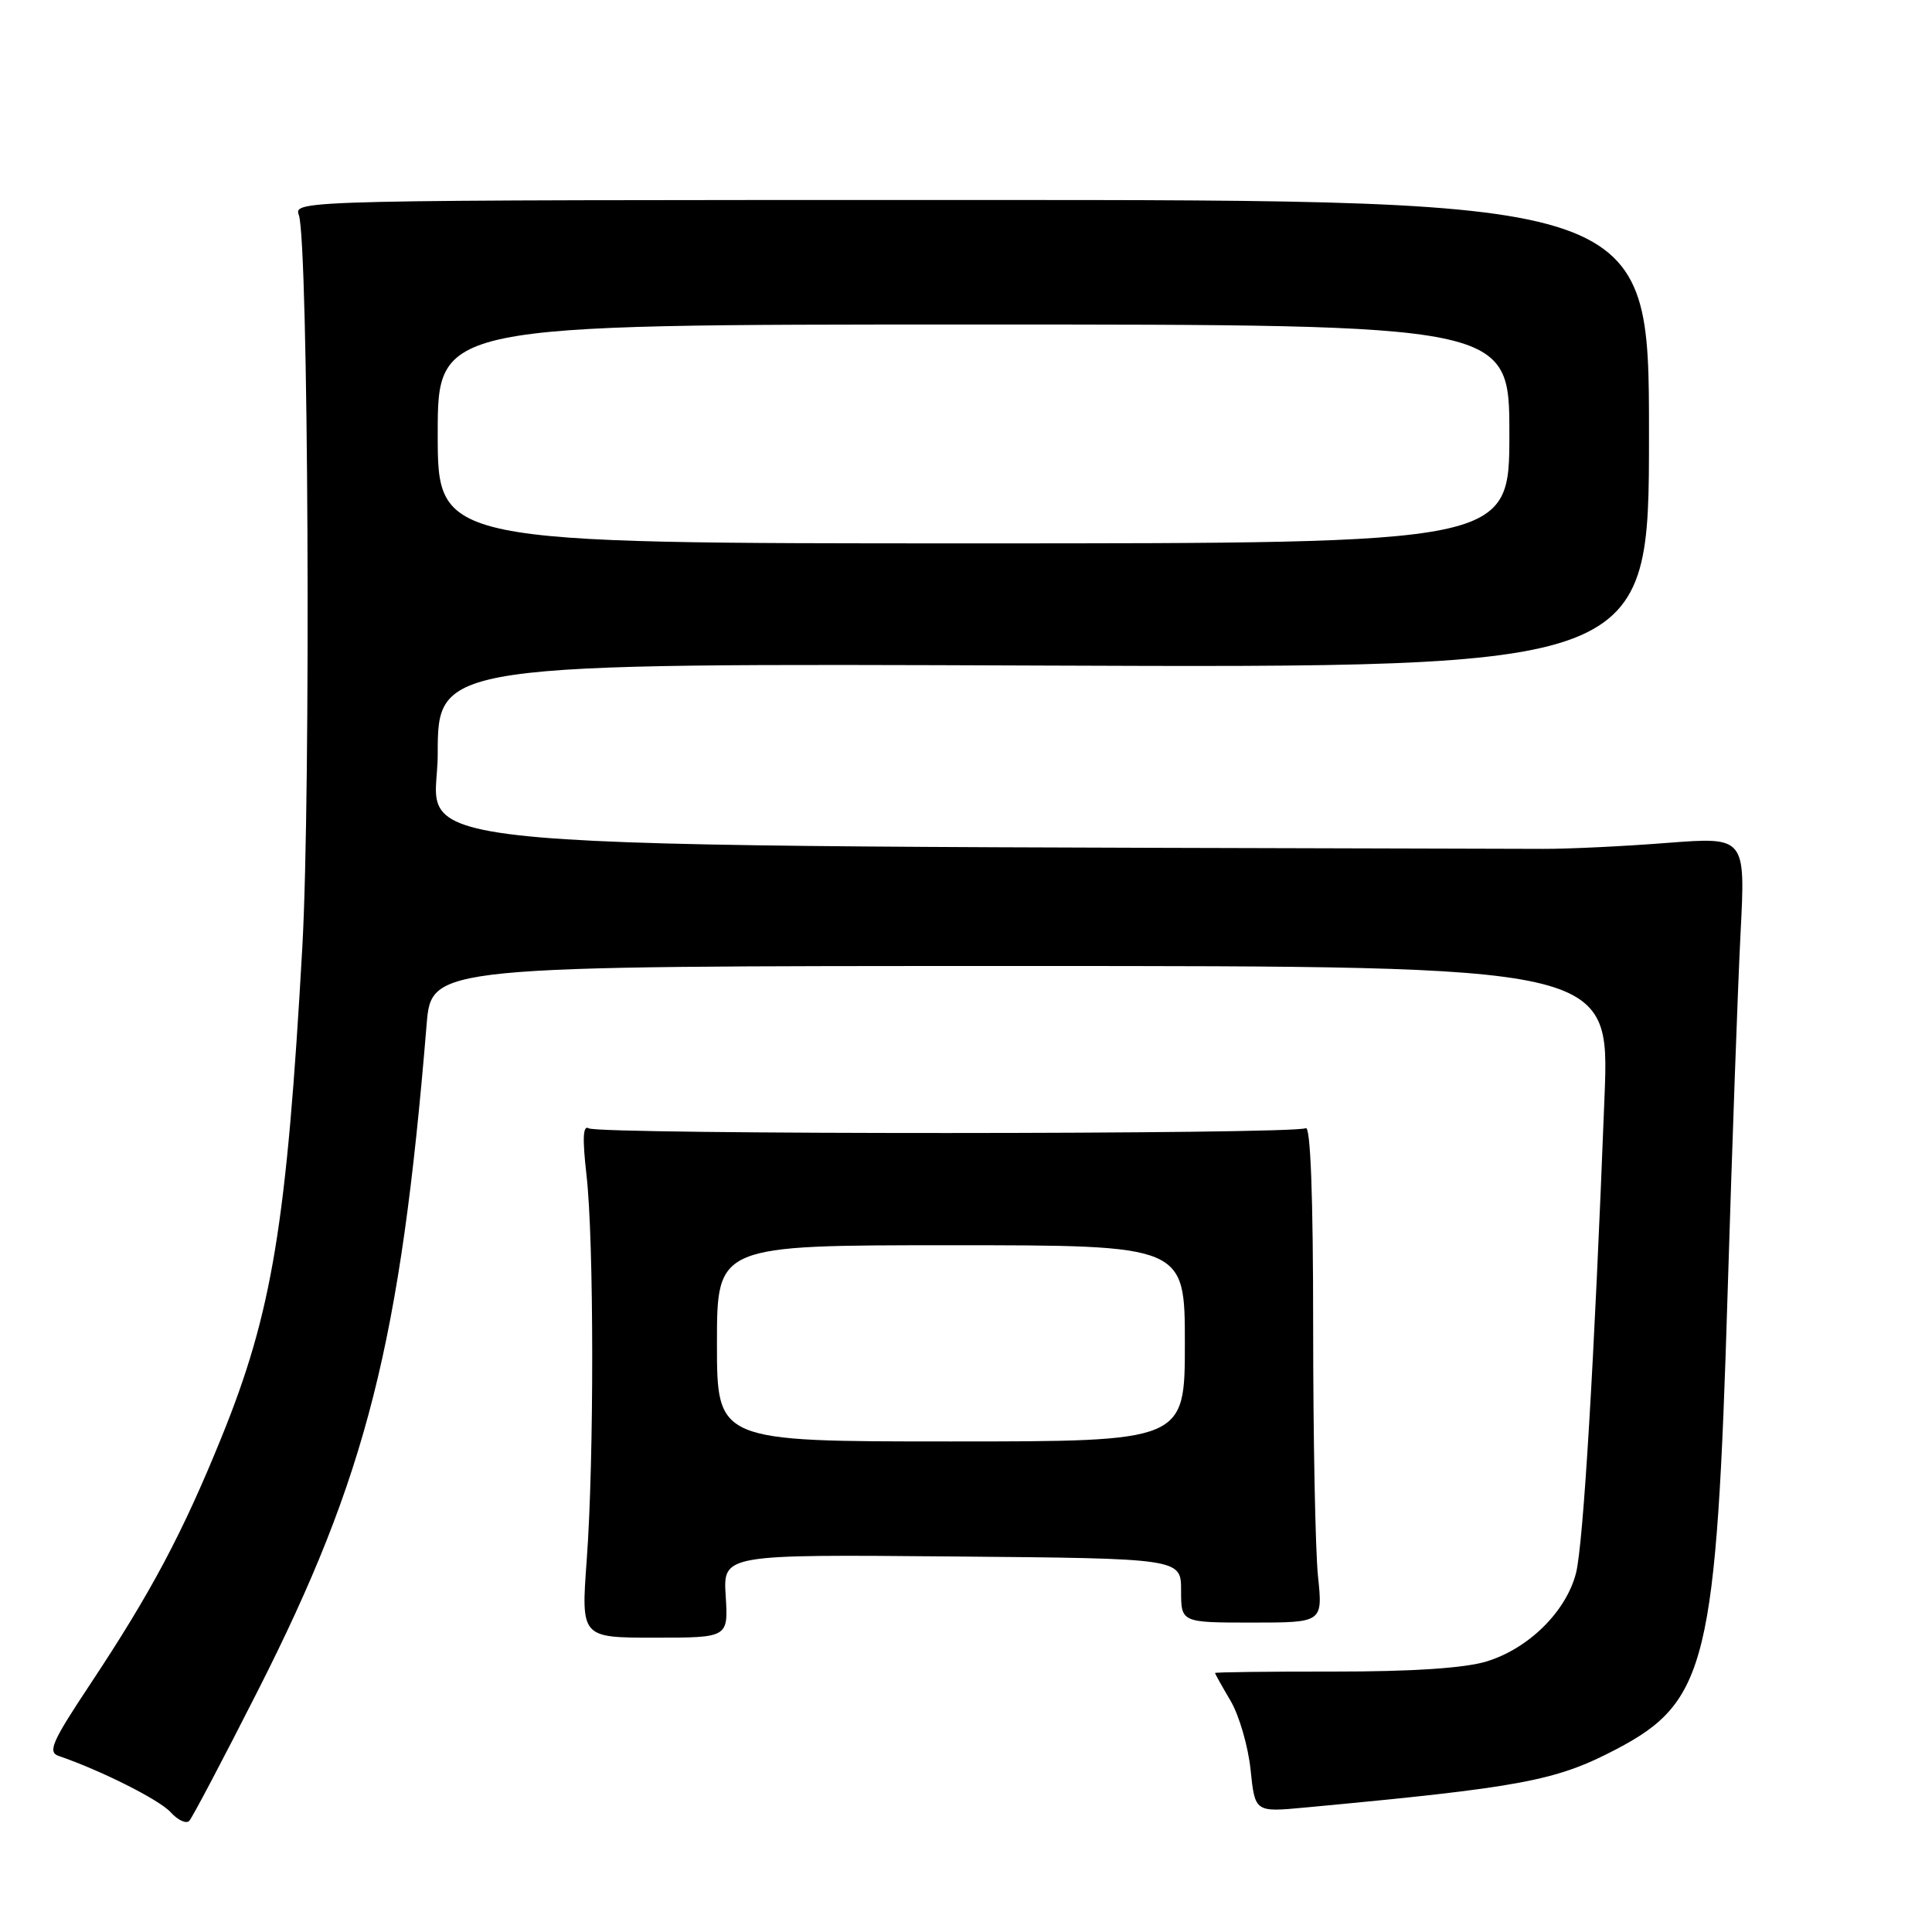 <?xml version="1.0" encoding="UTF-8" standalone="no"?>
<!DOCTYPE svg PUBLIC "-//W3C//DTD SVG 1.1//EN" "http://www.w3.org/Graphics/SVG/1.1/DTD/svg11.dtd" >
<svg xmlns="http://www.w3.org/2000/svg" xmlns:xlink="http://www.w3.org/1999/xlink" version="1.1" viewBox="0 0 256 256">
 <g >
 <path fill="currentColor"
d=" M 34.18 224.00 C 48.58 195.60 53.07 177.87 56.53 135.75 C 57.17 128.00 57.17 128.00 135.22 128.00 C 213.28 128.00 213.28 128.00 212.61 145.25 C 211.25 180.45 209.80 204.61 208.83 208.44 C 207.52 213.55 202.53 218.47 196.94 220.16 C 194.03 221.04 187.07 221.50 176.75 221.49 C 168.09 221.48 161.00 221.57 161.00 221.68 C 161.00 221.79 161.93 223.46 163.07 225.39 C 164.20 227.31 165.39 231.42 165.71 234.51 C 166.29 240.13 166.29 240.13 172.90 239.51 C 201.70 236.82 206.16 235.98 214.19 231.77 C 226.17 225.48 227.44 220.26 228.93 170.95 C 229.51 152.00 230.27 130.74 230.63 123.69 C 231.29 110.89 231.29 110.89 220.89 111.69 C 215.18 112.14 207.80 112.49 204.50 112.48 C 45.27 111.99 58.00 113.08 58.00 99.94 C 58.00 87.88 58.00 87.88 138.25 88.19 C 218.50 88.50 218.50 88.50 218.50 57.50 C 218.50 26.50 218.50 26.50 128.70 26.50 C 39.33 26.50 38.90 26.51 39.60 28.50 C 40.87 32.13 41.21 104.88 40.06 125.50 C 37.99 162.25 36.07 173.92 29.33 190.50 C 24.15 203.25 20.00 211.04 11.87 223.29 C 6.90 230.78 6.29 232.16 7.77 232.67 C 13.36 234.58 21.14 238.49 22.62 240.14 C 23.57 241.19 24.68 241.70 25.08 241.27 C 25.48 240.85 29.58 233.07 34.18 224.00 Z  M 96.16 211.49 C 95.81 205.97 95.81 205.97 126.16 206.24 C 156.50 206.50 156.50 206.50 156.50 210.75 C 156.50 215.00 156.50 215.00 165.89 215.00 C 175.28 215.00 175.28 215.00 174.64 208.85 C 174.29 205.47 174.00 190.60 174.00 175.79 C 174.00 158.35 173.65 149.10 173.01 149.49 C 171.66 150.33 79.37 150.35 78.02 149.51 C 77.24 149.03 77.16 150.82 77.71 155.67 C 78.71 164.35 78.73 193.37 77.74 206.75 C 76.99 217.00 76.99 217.00 86.74 217.00 C 96.50 217.00 96.50 217.00 96.16 211.49 Z  M 58.00 57.50 C 58.00 43.00 58.00 43.00 129.00 43.00 C 200.00 43.00 200.00 43.00 200.00 57.50 C 200.00 72.00 200.00 72.00 129.00 72.00 C 58.00 72.00 58.00 72.00 58.00 57.50 Z  M 95.00 178.00 C 95.00 165.00 95.00 165.00 126.00 165.00 C 157.00 165.00 157.00 165.00 157.00 178.00 C 157.00 191.00 157.00 191.00 126.00 191.00 C 95.00 191.00 95.00 191.00 95.00 178.00 Z "/>
</g>
</svg>
